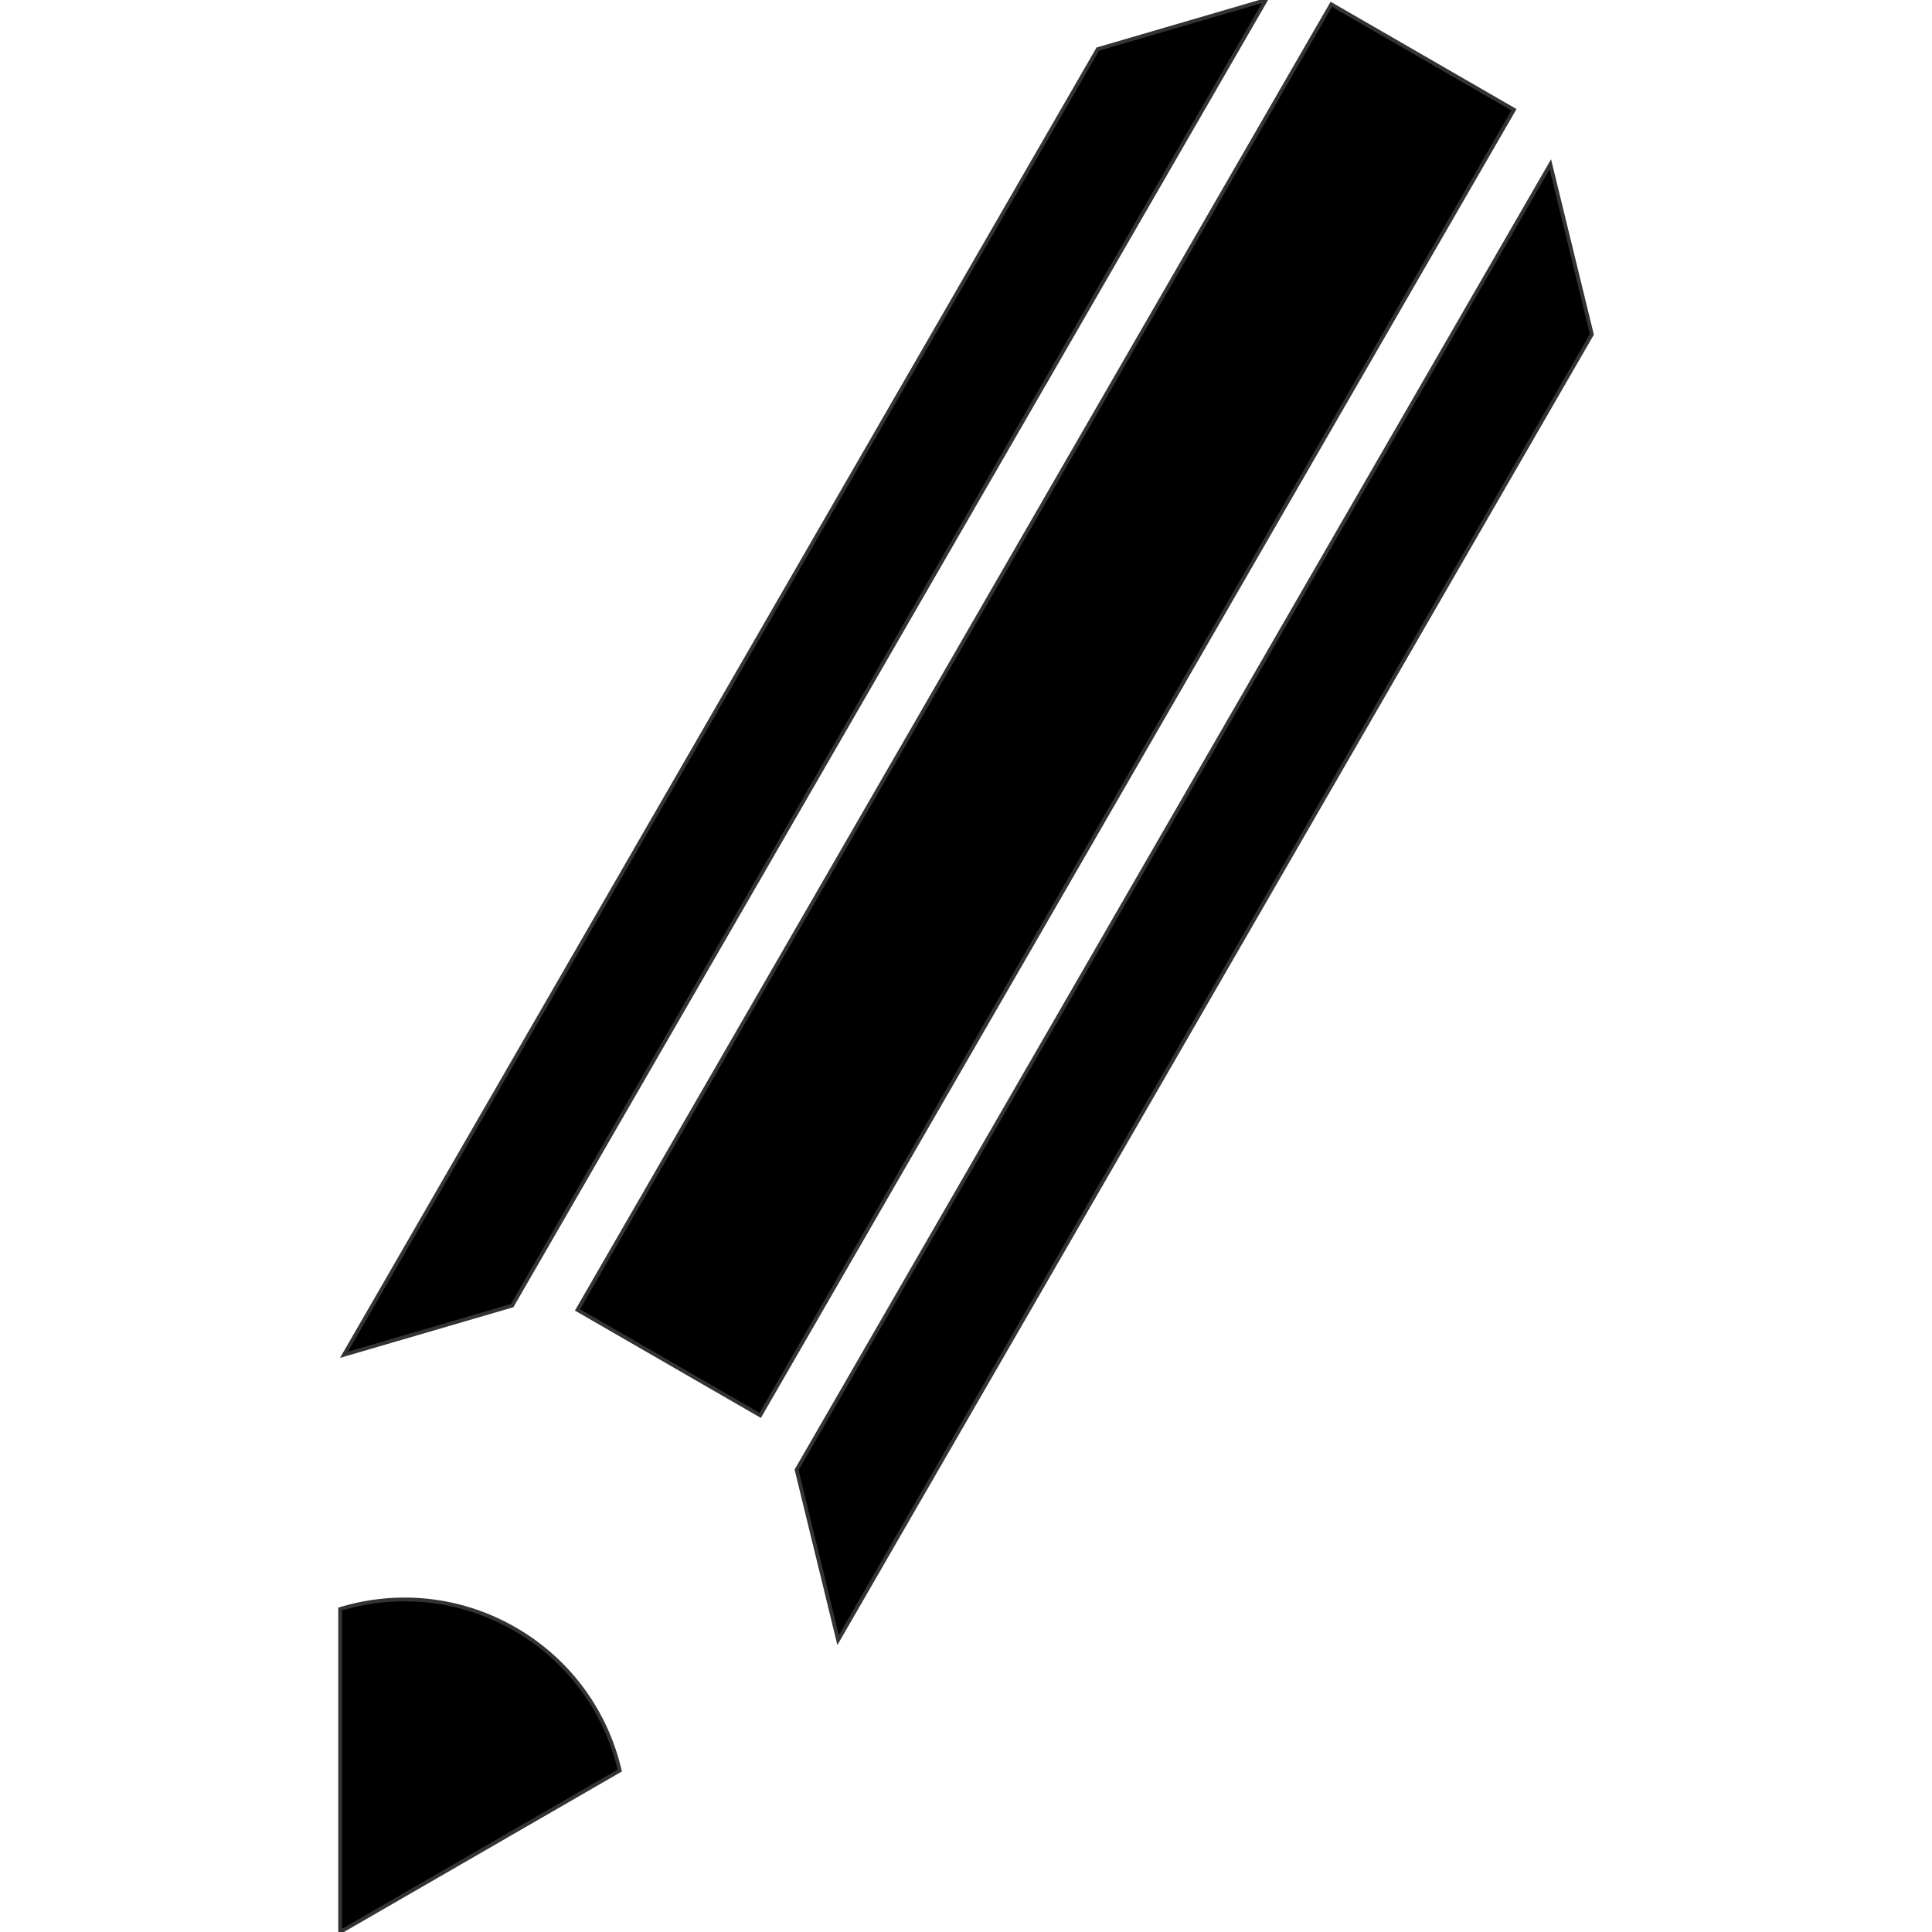 <?xml version="1.0" encoding="utf-8"?>
<!-- Generator: Adobe Illustrator 13.0.0, SVG Export Plug-In . SVG Version: 6.00 Build 14948)  -->
<!DOCTYPE svg PUBLIC "-//W3C//DTD SVG 1.1//EN" "http://www.w3.org/Graphics/SVG/1.1/DTD/svg11.dtd">
<svg version="1.1" xmlns="http://www.w3.org/2000/svg" xmlns:xlink="http://www.w3.org/1999/xlink" x="0px" y="0px" width="512px"
	 height="512px" viewBox="0 0 512 512" enable-background="new 0 0 512 512" xml:space="preserve">
<g id="Calque_1">
</g>
<g id="icons">
	<g>
		<g>
			<polygon stroke="#333333" stroke-miterlimit="10" points="201.458,375.083 153.042,347.133 352.808,1.141 401.208,29.083 			"/>
			<polygon stroke="#333333" stroke-miterlimit="10" points="222.107,434.625 211.107,389.525 410.857,43.533 421.857,88.617 			"/>
			<polygon stroke="#333333" stroke-miterlimit="10" points="91.16,359.024 135.724,346 335.474,0 290.923,13.017 			"/>
		</g>
		<path stroke="#333333" stroke-miterlimit="10" d="M90.142,512l74.098-42.791c-3.516-15.176-13.1-28.993-27.766-37.467
			c-14.682-8.476-31.434-9.867-46.332-5.326V512z"/>
	</g>
</g>
</svg>
